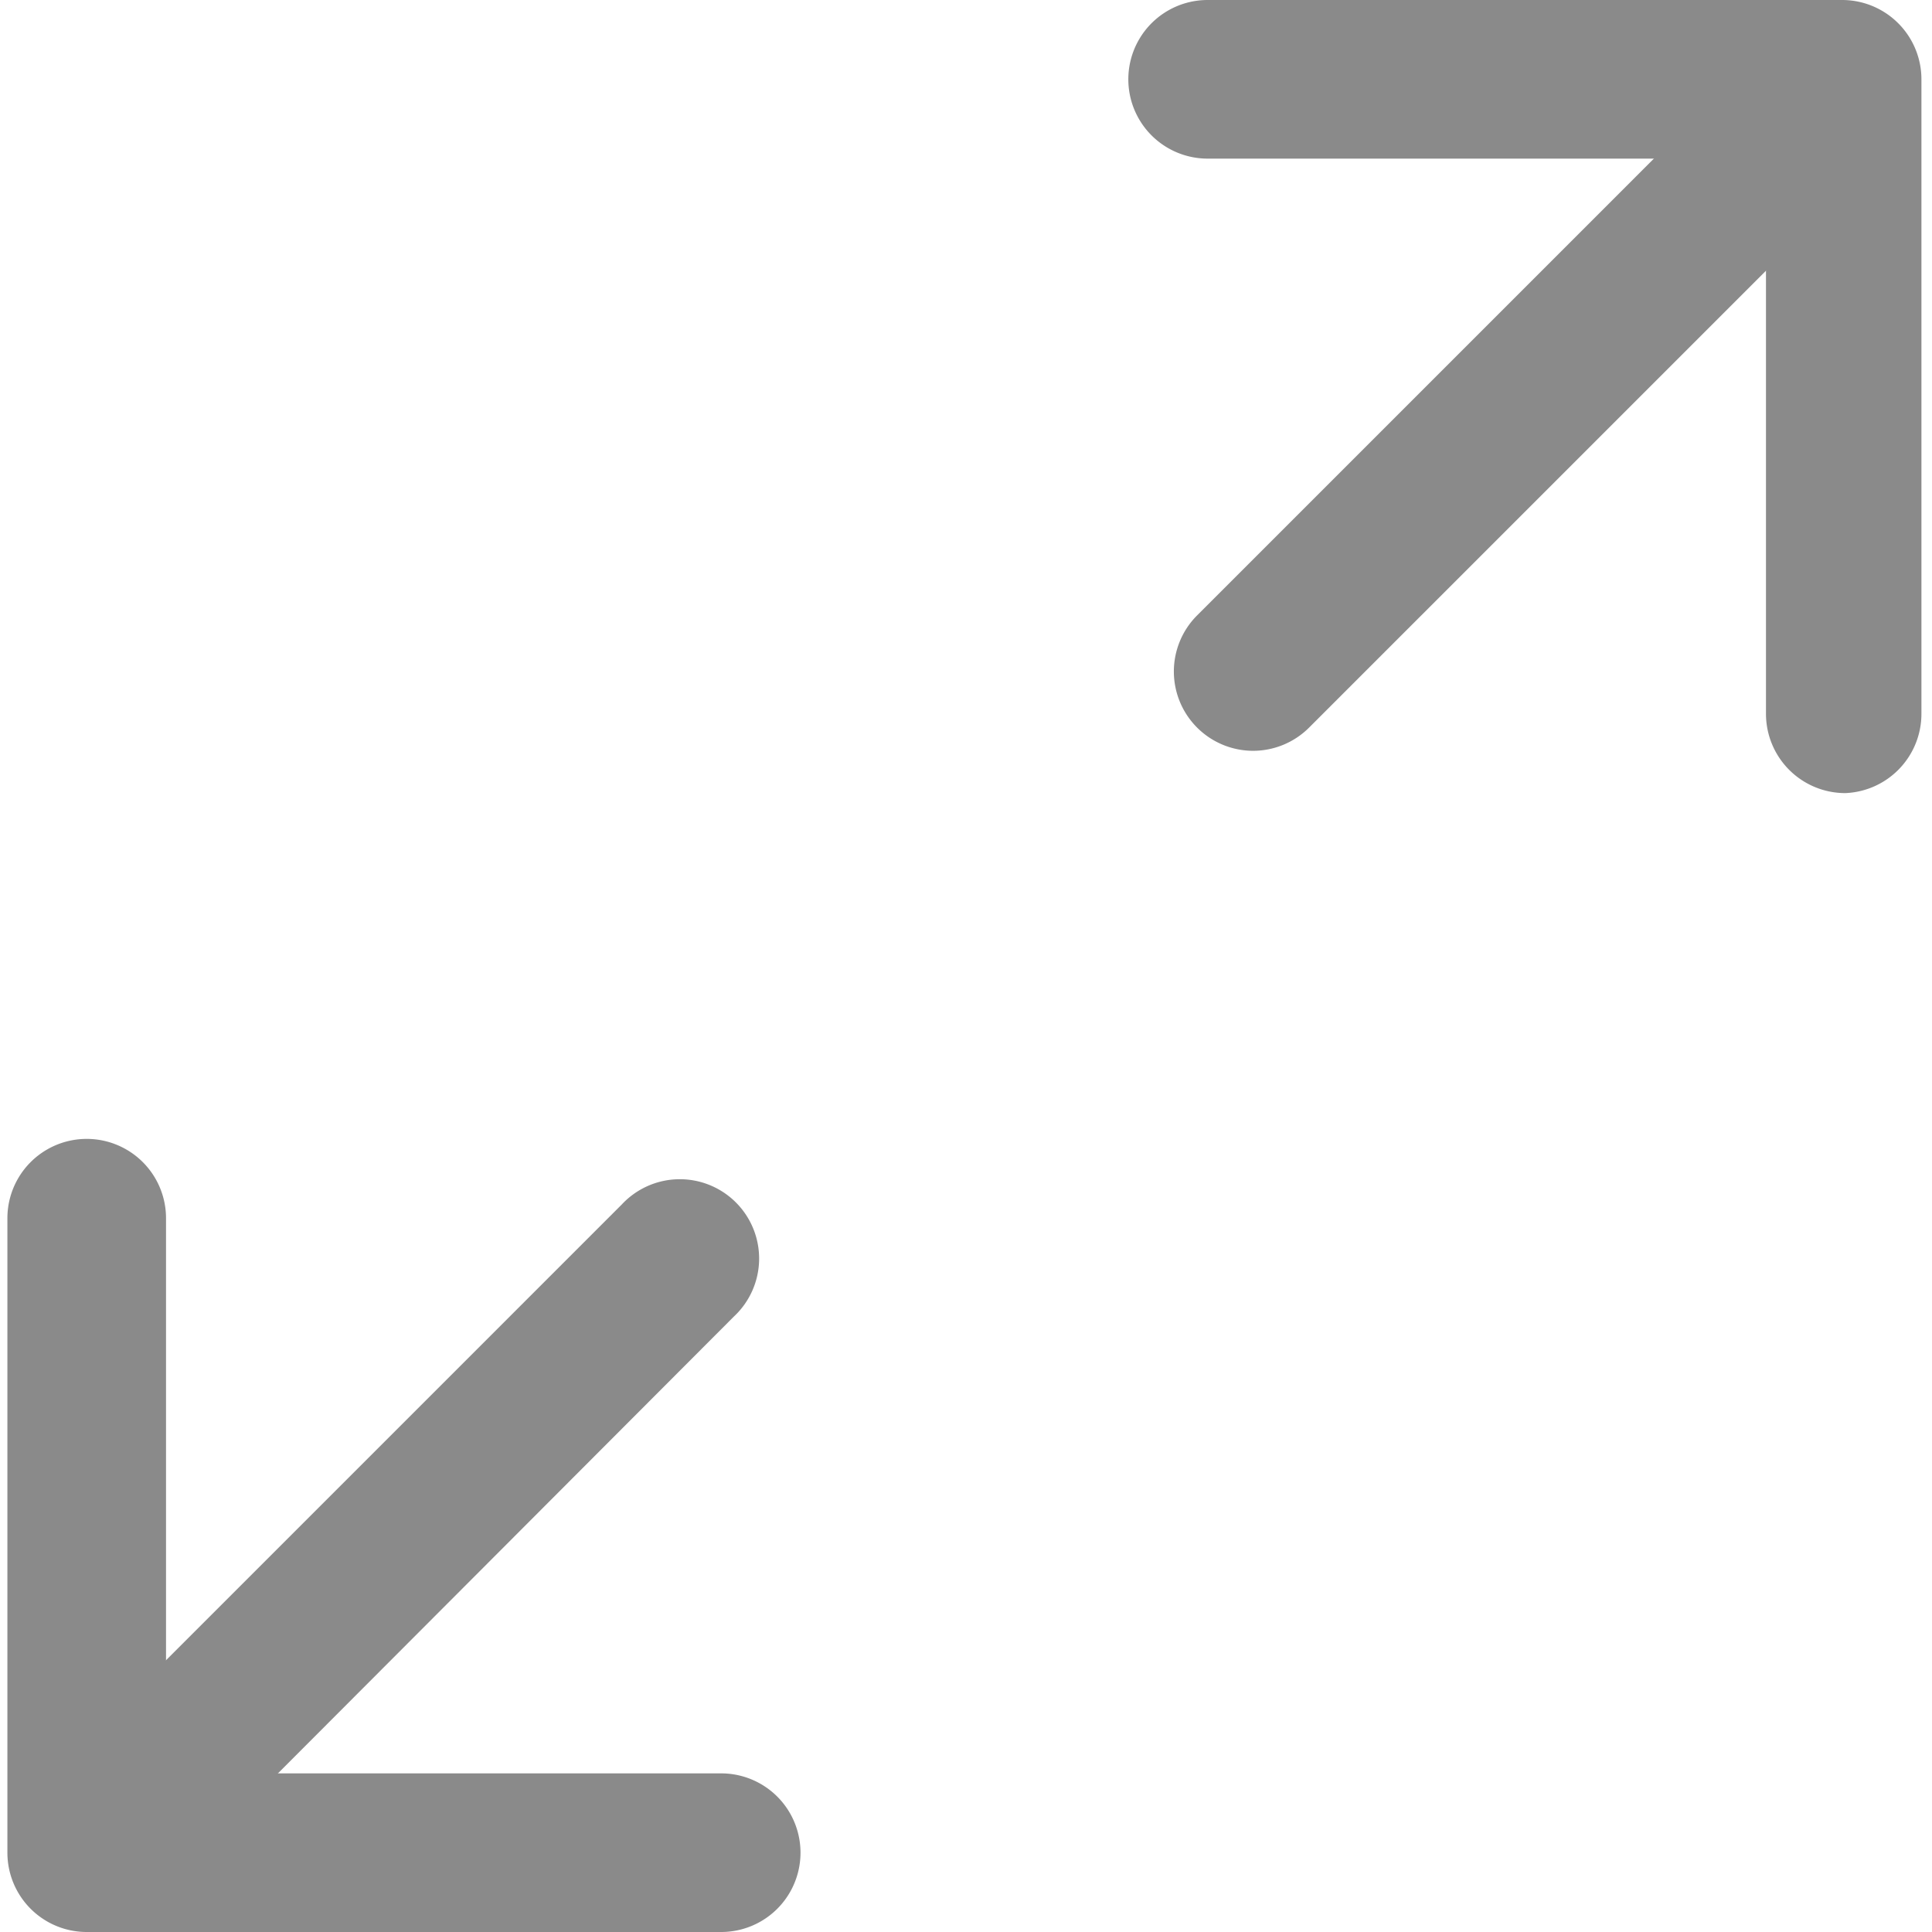 <?xml version="1.0" standalone="no"?><!DOCTYPE svg PUBLIC "-//W3C//DTD SVG 1.1//EN" "http://www.w3.org/Graphics/SVG/1.1/DTD/svg11.dtd"><svg t="1537362846206" class="icon" style="" viewBox="0 0 1024 1024" version="1.1" xmlns="http://www.w3.org/2000/svg" p-id="201210" xmlns:xlink="http://www.w3.org/1999/xlink" width="200" height="200"><defs><style type="text/css"></style></defs><path d="M382.248 1024h-336.289a42.036 42.036 0 0 1-42.036-42.036v-336.289a42.036 42.036 0 0 1 84.072 0v294.253h294.253a42.036 42.036 0 0 1 0 84.072z" p-id="201211" fill="#8a8a8a"></path><path d="M68.379 1001.02a42.036 42.036 0 0 1-29.706-71.742l290.89-290.89a42.036 42.036 0 1 1 59.411 59.411l-290.89 291.45a42.036 42.036 0 0 1-29.706 11.77zM978.041 420.361a42.036 42.036 0 0 1-42.036-42.036V84.072h-295.934a42.036 42.036 0 0 1 0-84.072h336.289a42.036 42.036 0 0 1 42.036 42.036v336.289a42.036 42.036 0 0 1-40.355 42.036z" p-id="201212" fill="#8a8a8a"></path><path d="M664.171 397.942a42.036 42.036 0 0 1-29.706-71.742l291.45-291.45a42.036 42.036 0 1 1 59.411 59.411l-291.45 291.45a42.036 42.036 0 0 1-29.706 12.331z" p-id="201213" fill="#8a8a8a"></path></svg>